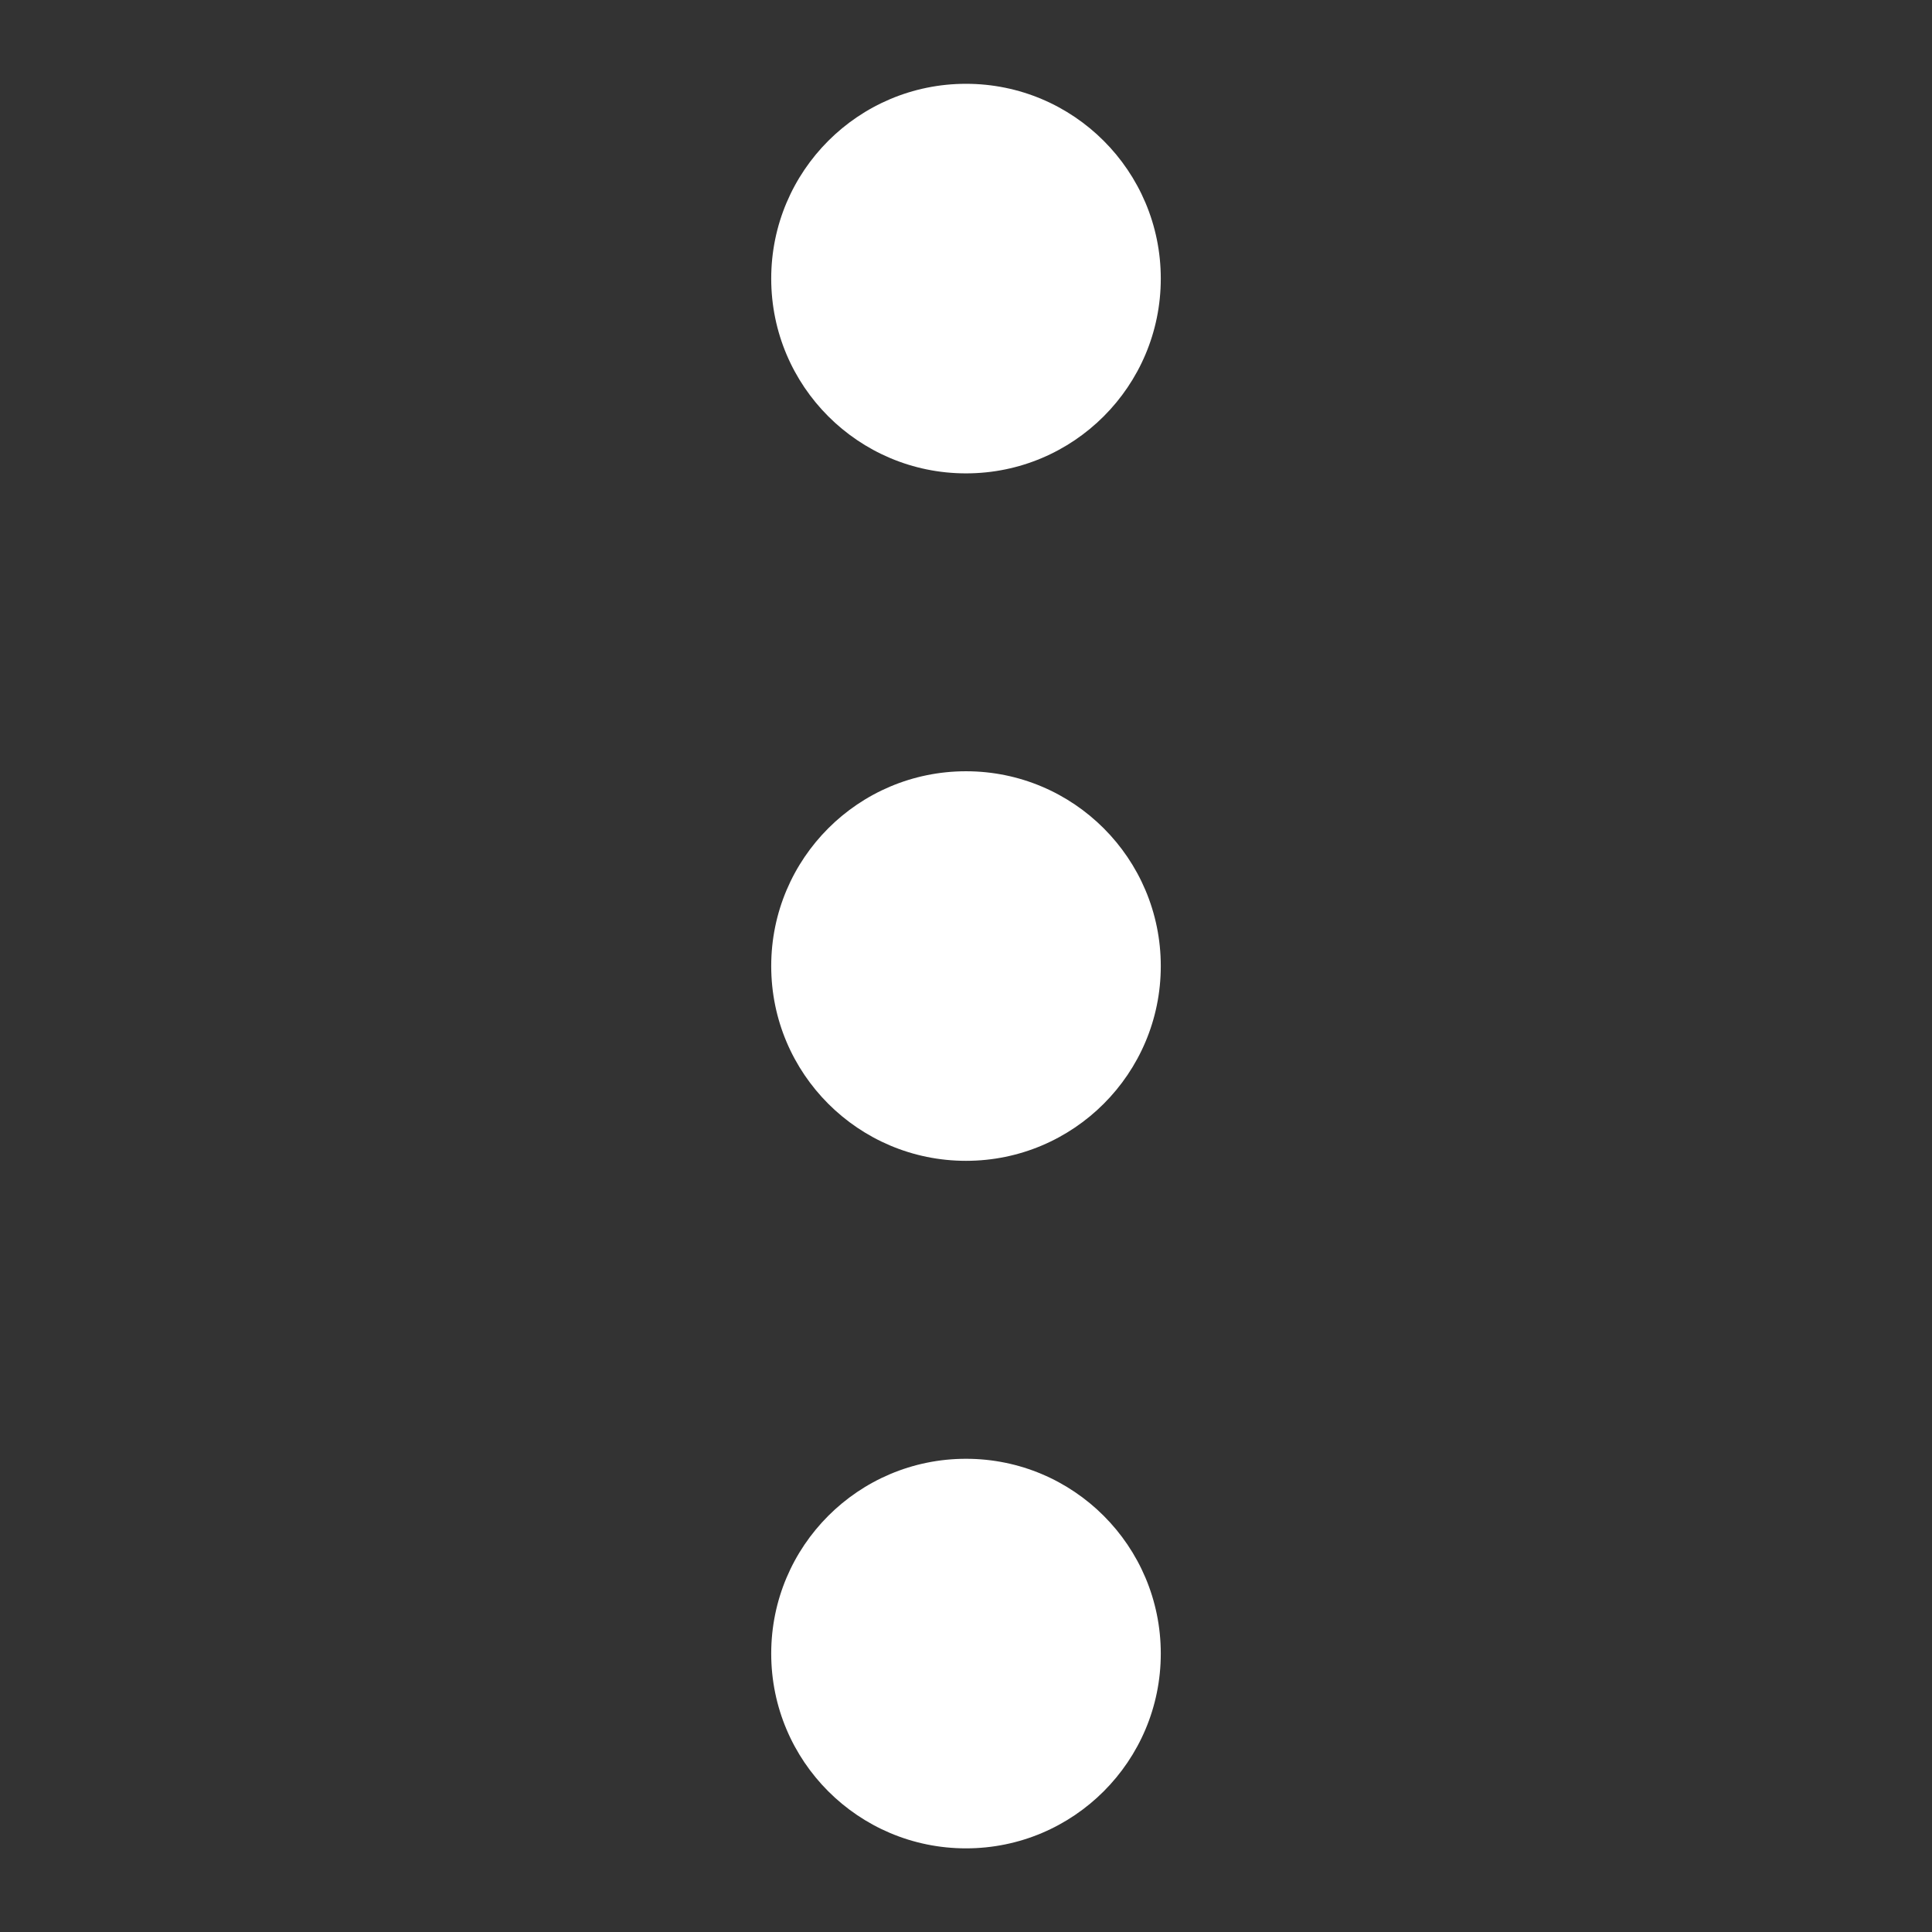 <svg width="1706" height="1706" viewBox="0 0 1706 1706" fill="none" xmlns="http://www.w3.org/2000/svg">
<rect x="0" y="0" width="1706" height="1706" fill="#333333" stroke="none"/>
<circle cx="172" cy="172" r="172" transform="matrix(-1 0 0 1 1025 74)" fill="white"/>
<path d="M681 1460.14C681 1555.14 758.007 1632.14 853 1632.14C947.993 1632.14 1025 1555.14 1025 1460.14C1025 1365.15 947.993 1288.14 853 1288.14C758.007 1288.14 681 1365.15 681 1460.14Z" fill="white"/>
<circle cx="172" cy="172" r="172" transform="matrix(-1 0 0 1 1025 681.04)" fill="white"/>
</svg>
